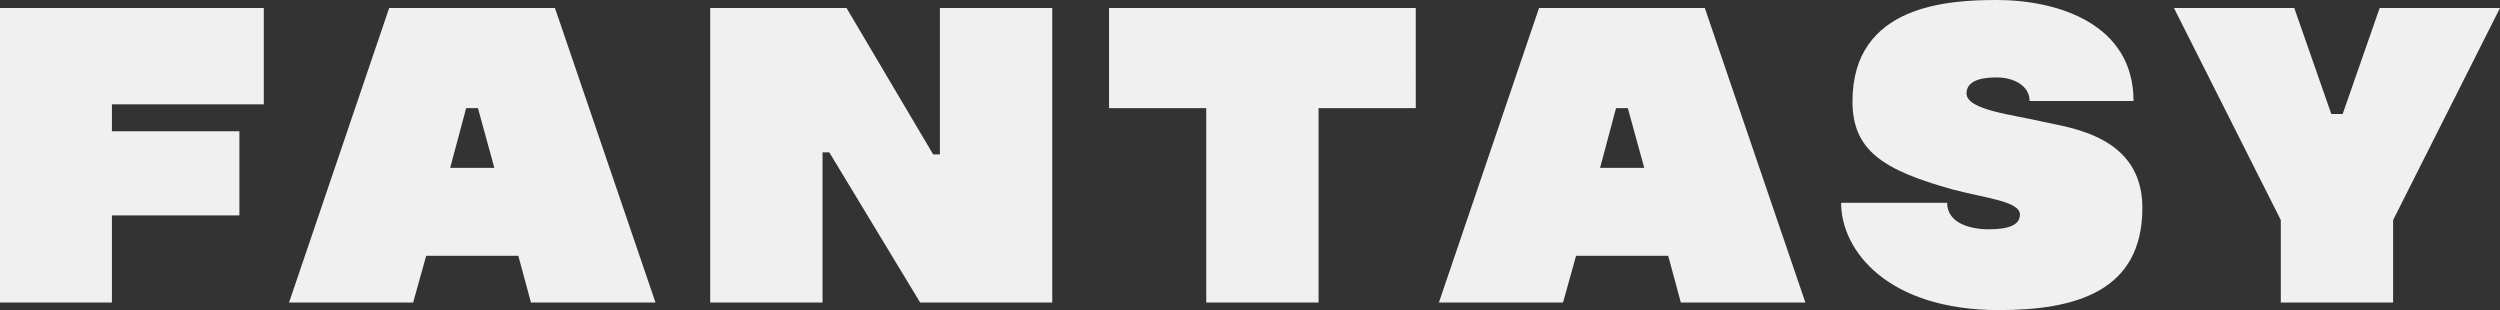 <svg id="Component_44_1" data-name="Component 44 – 1" xmlns="http://www.w3.org/2000/svg" width="683.33" height="84.755" viewBox="0 0 683.33 84.755">
  <rect x="0" y="0" width="683.33" height="84.755" fill="#333333" stroke="none"/>
  <path id="Path_74" data-name="Path 74" d="M77.28-54.165V-80.5H5.175V0h30.59V-23.805H70.61v-23H35.765v-7.36ZM150.3,0h34.04L156.86-80.5H111.55L84.18,0H118.1l3.565-12.765h25.185Zm-22.08-36.8,4.37-16.33h3.22L140.3-36.8Zm133.86-43.7v40.02h-1.84L236.555-80.5h-37.26V0H230V-41.055h1.84L256.68,0h36.11V-80.5Zm130.065,0H308.315v27.37H334.88V0h30.7V-53.13H392.15ZM464.6,0h34.04L471.155-80.5h-45.31L398.475,0H432.4l3.565-12.765H461.15ZM442.52-36.8l4.37-16.33h3.22L454.6-36.8ZM551.54,2.07c20.7,0,39.215-4.945,39.215-27.945,0-19.665-19.665-21.85-27.37-23.575-7.705-1.84-20.7-3.1-20.7-7.705,0-3.1,3.22-4.37,8.165-4.37,4.83,0,9.085,2.3,9.085,6.44h28.4c0-21.16-20.815-27.6-37.375-27.6-13.11,0-39.445,1.265-39.445,27.715,0,13.34,8.28,18.745,27.255,24.035,8.97,2.415,18.515,3.22,18.515,6.9,0,2.645-2.645,4.025-8.51,4.025-5.175,0-11.385-1.725-11.385-7.245h-28.98C508.415-14.145,521.18,2.07,551.54,2.07ZM688.505-80.5h-32.89l-10.12,28.98h-3.1L632.27-80.5H599.38l29.21,57.96V0h30.7V-22.54Z" transform="translate(-5.175 82.685)" fill="#f0f0f0"/>
</svg>

